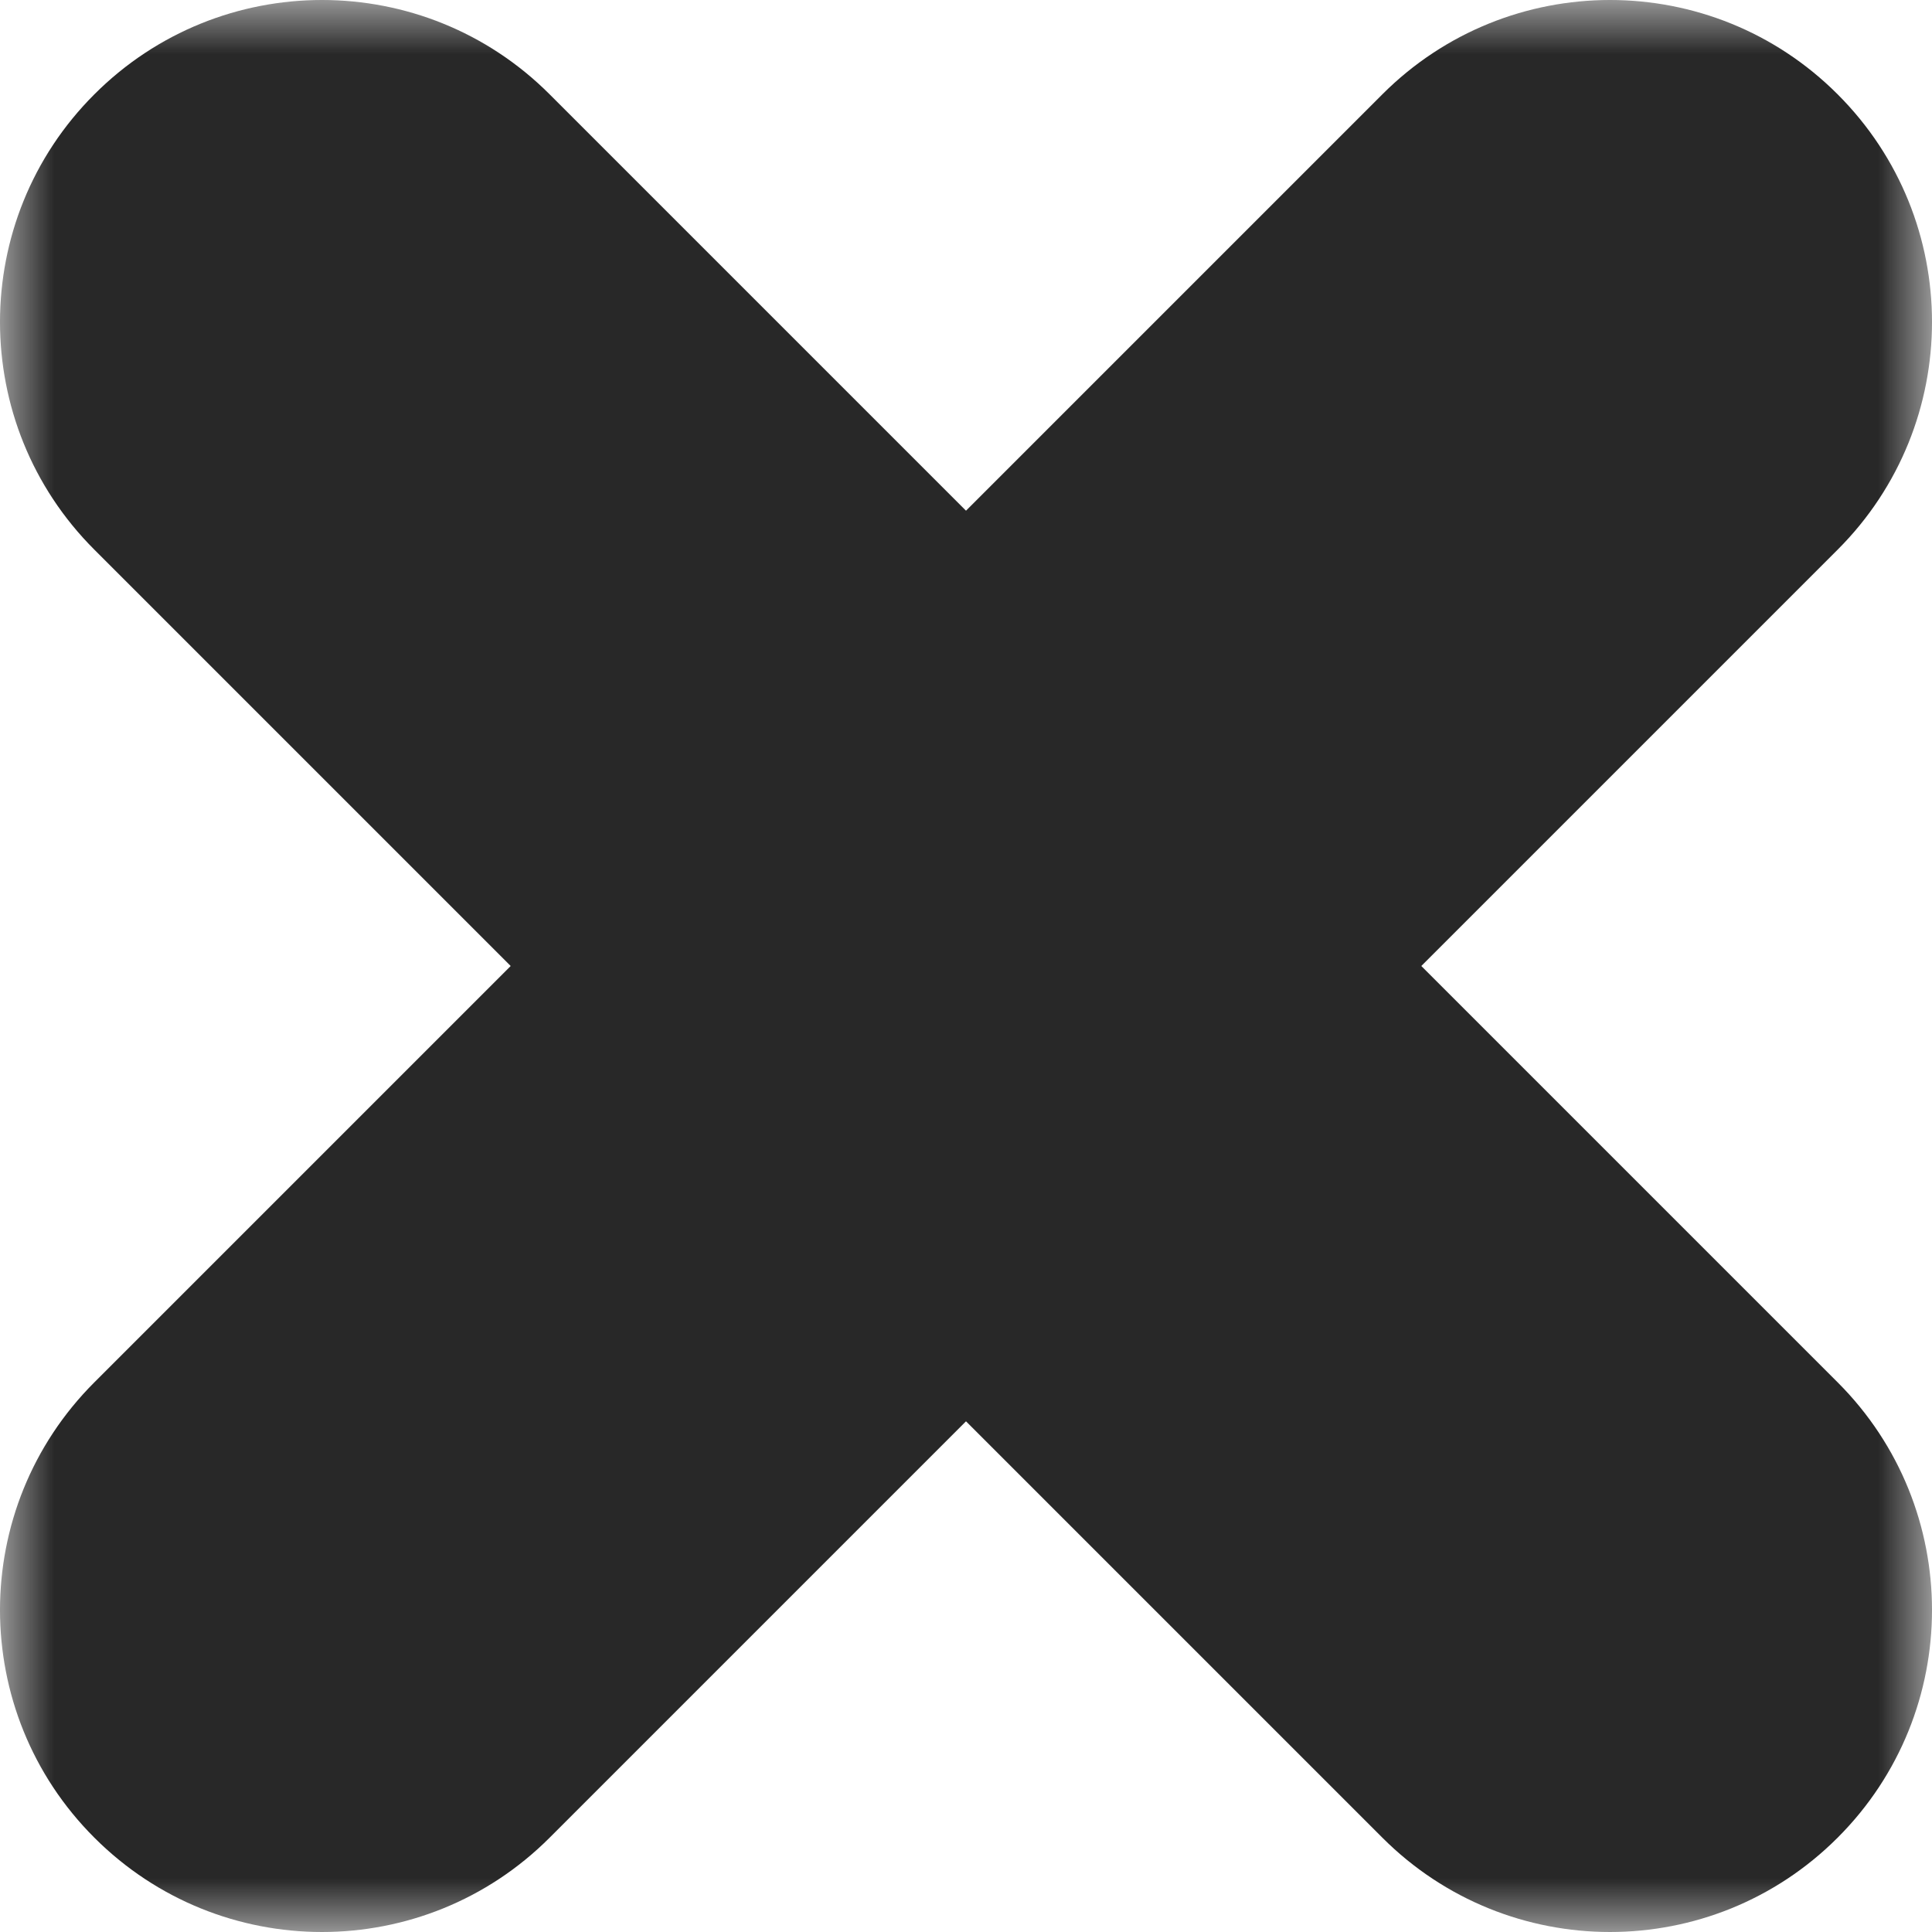 <svg width="18" height="18" viewBox="0 0 18 18" fill="none" xmlns="http://www.w3.org/2000/svg">
<mask id="path-1-outside-1_78_78" maskUnits="userSpaceOnUse" x="0" y="0" width="18" height="18" fill="black">
<rect fill="white" width="18" height="18"/>
<path fill-rule="evenodd" clip-rule="evenodd" d="M15.707 2.293C16.098 2.683 16.098 3.317 15.707 3.707L10.414 9L9 7.586L9 7.586L9 7.586L14.293 2.293C14.683 1.902 15.317 1.902 15.707 2.293ZM7.586 9L9 7.586L3.707 2.293C3.317 1.902 2.683 1.902 2.293 2.293C1.902 2.683 1.902 3.317 2.293 3.707L7.586 9ZM9 10.414L7.586 9L2.293 14.293C1.902 14.683 1.902 15.317 2.293 15.707C2.683 16.098 3.317 16.098 3.707 15.707L9 10.414ZM9 10.414L9 10.414L14.293 15.707C14.683 16.098 15.317 16.098 15.707 15.707C16.098 15.317 16.098 14.683 15.707 14.293L10.414 9L10.414 9L10.414 9L10.414 9L9 7.586L7.586 9L9 10.414ZM9 10.414L10.414 9L10.414 9L9 10.414L9 10.414Z"/>
</mask>
<path fill-rule="evenodd" clip-rule="evenodd" d="M15.707 2.293C16.098 2.683 16.098 3.317 15.707 3.707L10.414 9L9 7.586L9 7.586L9 7.586L14.293 2.293C14.683 1.902 15.317 1.902 15.707 2.293ZM7.586 9L9 7.586L3.707 2.293C3.317 1.902 2.683 1.902 2.293 2.293C1.902 2.683 1.902 3.317 2.293 3.707L7.586 9ZM9 10.414L7.586 9L2.293 14.293C1.902 14.683 1.902 15.317 2.293 15.707C2.683 16.098 3.317 16.098 3.707 15.707L9 10.414ZM9 10.414L9 10.414L14.293 15.707C14.683 16.098 15.317 16.098 15.707 15.707C16.098 15.317 16.098 14.683 15.707 14.293L10.414 9L10.414 9L10.414 9L10.414 9L9 7.586L7.586 9L9 10.414ZM9 10.414L10.414 9L10.414 9L9 10.414L9 10.414Z" fill="#FB4670"/>
<path d="M15.707 3.707L14.293 2.293L15.707 3.707ZM15.707 2.293L17.121 0.879L17.121 0.879L15.707 2.293ZM9 7.586L10.414 6.172L9 4.757L7.586 6.172L9 7.586ZM14.293 2.293L12.879 0.879L12.879 0.879L14.293 2.293ZM3.707 2.293L2.293 3.707L2.293 3.707L3.707 2.293ZM2.293 2.293L3.707 3.707L3.707 3.707L2.293 2.293ZM2.293 3.707L3.707 2.293L3.707 2.293L2.293 3.707ZM2.293 14.293L0.879 12.879L0.879 12.879L2.293 14.293ZM2.293 15.707L0.879 17.121L0.879 17.121L2.293 15.707ZM3.707 15.707L2.293 14.293L3.707 15.707ZM14.293 15.707L12.879 17.121L12.879 17.121L14.293 15.707ZM15.707 15.707L17.121 17.121L17.121 17.121L15.707 15.707ZM15.707 14.293L17.121 12.879L17.121 12.879L15.707 14.293ZM10.414 9L11.829 10.414L13.243 9L11.829 7.586L10.414 9ZM7.586 9L6.172 7.586L4.757 9L6.172 10.414L7.586 9ZM9 10.414L7.538 11.779L8.95 13.292L10.414 11.828L9 10.414ZM17.121 5.121C18.293 3.95 18.293 2.05 17.121 0.879L14.293 3.707C13.902 3.317 13.902 2.683 14.293 2.293L17.121 5.121ZM11.828 10.414L17.121 5.121L14.293 2.293L9 7.586L11.828 10.414ZM11.828 7.586L10.414 6.172L7.586 9L9 10.414L11.828 7.586ZM7.586 6.172L7.586 6.172L10.414 9L10.414 9L7.586 6.172ZM10.437 6.195L10.437 6.195L7.563 8.977L7.563 8.977L10.437 6.195ZM12.879 0.879L7.586 6.172L10.414 9L15.707 3.707L12.879 0.879ZM17.121 0.879C15.95 -0.293 14.05 -0.293 12.879 0.879L15.707 3.707C15.317 4.098 14.683 4.098 14.293 3.707L17.121 0.879ZM7.586 6.172L6.172 7.586L9 10.414L10.414 9L7.586 6.172ZM10.414 6.172L5.121 0.879L2.293 3.707L7.586 9L10.414 6.172ZM5.121 0.879C3.95 -0.293 2.05 -0.293 0.879 0.879L3.707 3.707C3.317 4.098 2.683 4.098 2.293 3.707L5.121 0.879ZM0.879 0.879C-0.293 2.05 -0.293 3.95 0.879 5.121L3.707 2.293C4.098 2.683 4.098 3.317 3.707 3.707L0.879 0.879ZM0.879 5.121L6.172 10.414L9 7.586L3.707 2.293L0.879 5.121ZM6.172 10.414L7.586 11.828L10.414 9L9 7.586L6.172 10.414ZM6.172 7.586L0.879 12.879L3.707 15.707L9 10.414L6.172 7.586ZM0.879 12.879C-0.293 14.05 -0.293 15.95 0.879 17.121L3.707 14.293C4.098 14.683 4.098 15.317 3.707 15.707L0.879 12.879ZM0.879 17.121C2.05 18.293 3.95 18.293 5.121 17.121L2.293 14.293C2.683 13.902 3.317 13.902 3.707 14.293L0.879 17.121ZM5.121 17.121L10.414 11.828L7.586 9L2.293 14.293L5.121 17.121ZM10.414 11.828L10.414 11.828L7.586 9L7.586 9L10.414 11.828ZM7.586 11.828L12.879 17.121L15.707 14.293L10.414 9L7.586 11.828ZM12.879 17.121C14.05 18.293 15.95 18.293 17.121 17.121L14.293 14.293C14.683 13.902 15.317 13.902 15.707 14.293L12.879 17.121ZM17.121 17.121C18.293 15.95 18.293 14.05 17.121 12.879L14.293 15.707C13.902 15.317 13.902 14.683 14.293 14.293L17.121 17.121ZM17.121 12.879L11.828 7.586L9 10.414L14.293 15.707L17.121 12.879ZM11.828 10.414L11.829 10.414L9 7.586L9 7.586L11.828 10.414ZM11.829 7.586L11.828 7.586L9 10.414L9 10.414L11.829 7.586ZM11.828 10.414L11.828 10.414L9 7.586L9 7.586L11.828 10.414ZM7.586 9L9 10.414L11.828 7.586L10.414 6.172L7.586 9ZM9 10.414L10.414 9L7.586 6.172L6.172 7.586L9 10.414ZM10.414 9L9 7.586L6.172 10.414L7.586 11.828L10.414 9ZM9 7.586L7.586 9L10.414 11.828L11.828 10.414L9 7.586ZM11.828 7.586L11.828 7.586L9 10.414L9 10.414L11.828 7.586ZM10.414 11.828L11.828 10.414L9 7.586L7.586 9L10.414 11.828ZM7.538 11.779L7.538 11.779L10.462 9.05L10.462 9.05L7.538 11.779Z" fill="#282828" mask="url(#path-1-outside-1_78_78)"/>
</svg>
